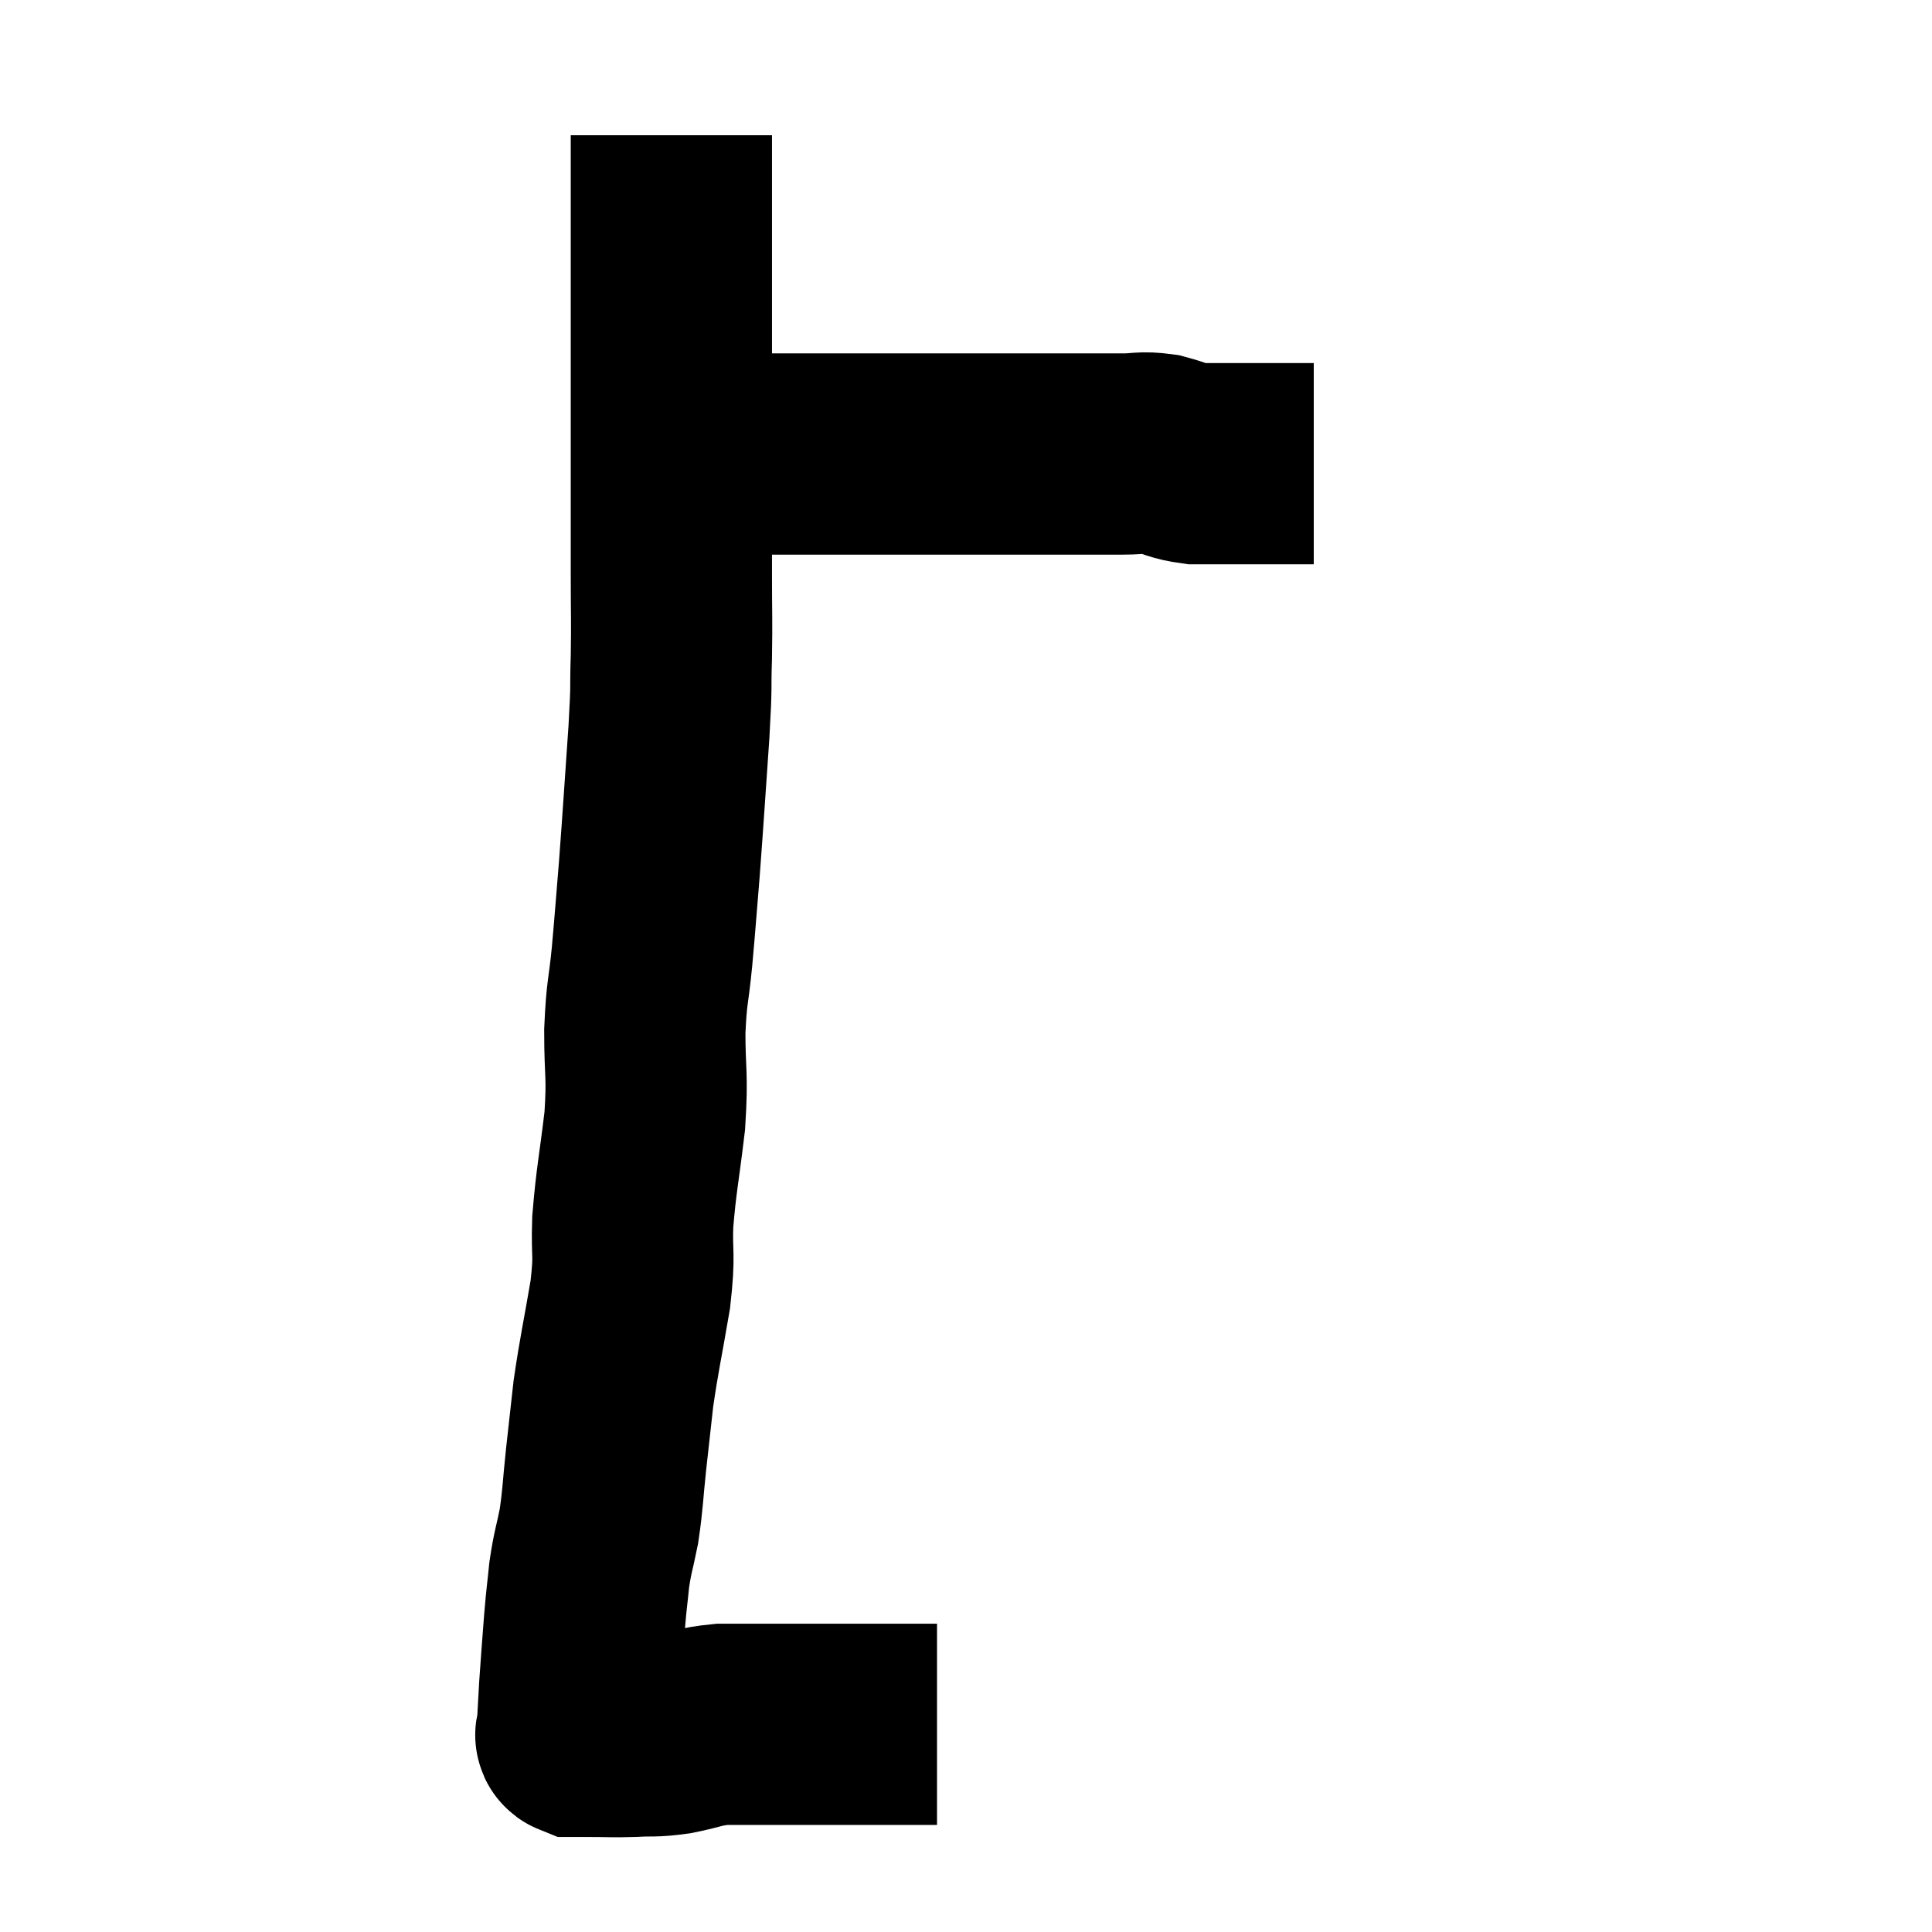 <svg width="48" height="48" viewBox="0 0 48 48" xmlns="http://www.w3.org/2000/svg"><path d="M 16.68 3.36 C 16.68 4.02, 16.68 3.96, 16.68 4.68 C 16.68 5.46, 16.68 5.46, 16.68 6.24 C 16.68 7.02, 16.68 6.945, 16.68 7.8 C 16.68 8.73, 16.68 8.505, 16.68 9.66 C 16.68 11.04, 16.68 11.265, 16.68 12.42 C 16.68 13.35, 16.68 13.305, 16.68 14.28 C 16.68 15.3, 16.695 15.345, 16.68 16.32 C 16.65 17.25, 16.695 16.86, 16.62 18.18 C 16.5 19.89, 16.485 20.205, 16.38 21.6 C 16.29 22.68, 16.29 22.755, 16.2 23.76 C 16.11 24.69, 16.065 24.6, 16.02 25.62 C 16.02 26.73, 16.095 26.655, 16.02 27.84 C 15.87 29.1, 15.81 29.28, 15.72 30.36 C 15.69 31.26, 15.78 31.095, 15.66 32.16 C 15.45 33.39, 15.39 33.6, 15.24 34.62 C 15.15 35.43, 15.15 35.415, 15.06 36.24 C 14.97 37.08, 14.985 37.2, 14.88 37.92 C 14.76 38.52, 14.73 38.52, 14.64 39.12 C 14.58 39.72, 14.58 39.615, 14.52 40.32 C 14.46 41.13, 14.445 41.265, 14.4 41.94 C 14.37 42.48, 14.355 42.75, 14.34 43.02 C 14.34 43.02, 14.34 43.02, 14.34 43.02 C 14.34 43.02, 14.34 43.02, 14.34 43.02 C 14.34 43.02, 14.34 43.02, 14.34 43.02 C 14.34 43.02, 14.34 42.99, 14.34 43.02 C 14.34 43.08, 14.265 43.11, 14.34 43.14 C 14.49 43.14, 14.295 43.14, 14.64 43.14 C 15.18 43.14, 15.195 43.155, 15.72 43.14 C 16.23 43.11, 16.185 43.155, 16.74 43.08 C 17.34 42.96, 17.34 42.9, 17.94 42.84 C 18.54 42.84, 18.48 42.84, 19.14 42.84 C 19.86 42.84, 19.98 42.84, 20.58 42.84 C 21.06 42.84, 21.075 42.84, 21.54 42.84 C 21.99 42.84, 22.05 42.84, 22.44 42.84 C 22.77 42.84, 22.89 42.84, 23.1 42.84 C 23.19 42.84, 23.235 42.84, 23.28 42.84 L 23.28 42.84" fill="none" stroke="black" stroke-width="5"></path><path d="M 17.1 11.28 C 17.52 11.28, 17.43 11.28, 17.94 11.28 C 18.54 11.28, 18.42 11.28, 19.14 11.28 C 19.98 11.28, 20.085 11.28, 20.82 11.28 C 21.45 11.28, 21.255 11.28, 22.08 11.28 C 23.1 11.28, 23.205 11.28, 24.12 11.28 C 24.93 11.28, 25.035 11.28, 25.74 11.28 C 26.34 11.28, 26.4 11.28, 26.94 11.28 C 27.42 11.28, 27.435 11.28, 27.9 11.28 C 28.35 11.28, 28.35 11.22, 28.8 11.28 C 29.25 11.4, 29.265 11.46, 29.7 11.52 C 30.12 11.52, 30.165 11.52, 30.54 11.52 C 30.87 11.52, 30.87 11.52, 31.2 11.52 C 31.53 11.52, 31.59 11.52, 31.86 11.52 C 32.07 11.52, 32.085 11.52, 32.28 11.52 C 32.46 11.52, 32.55 11.52, 32.64 11.52 L 32.64 11.52" fill="none" stroke="black" stroke-width="5"></path></svg>